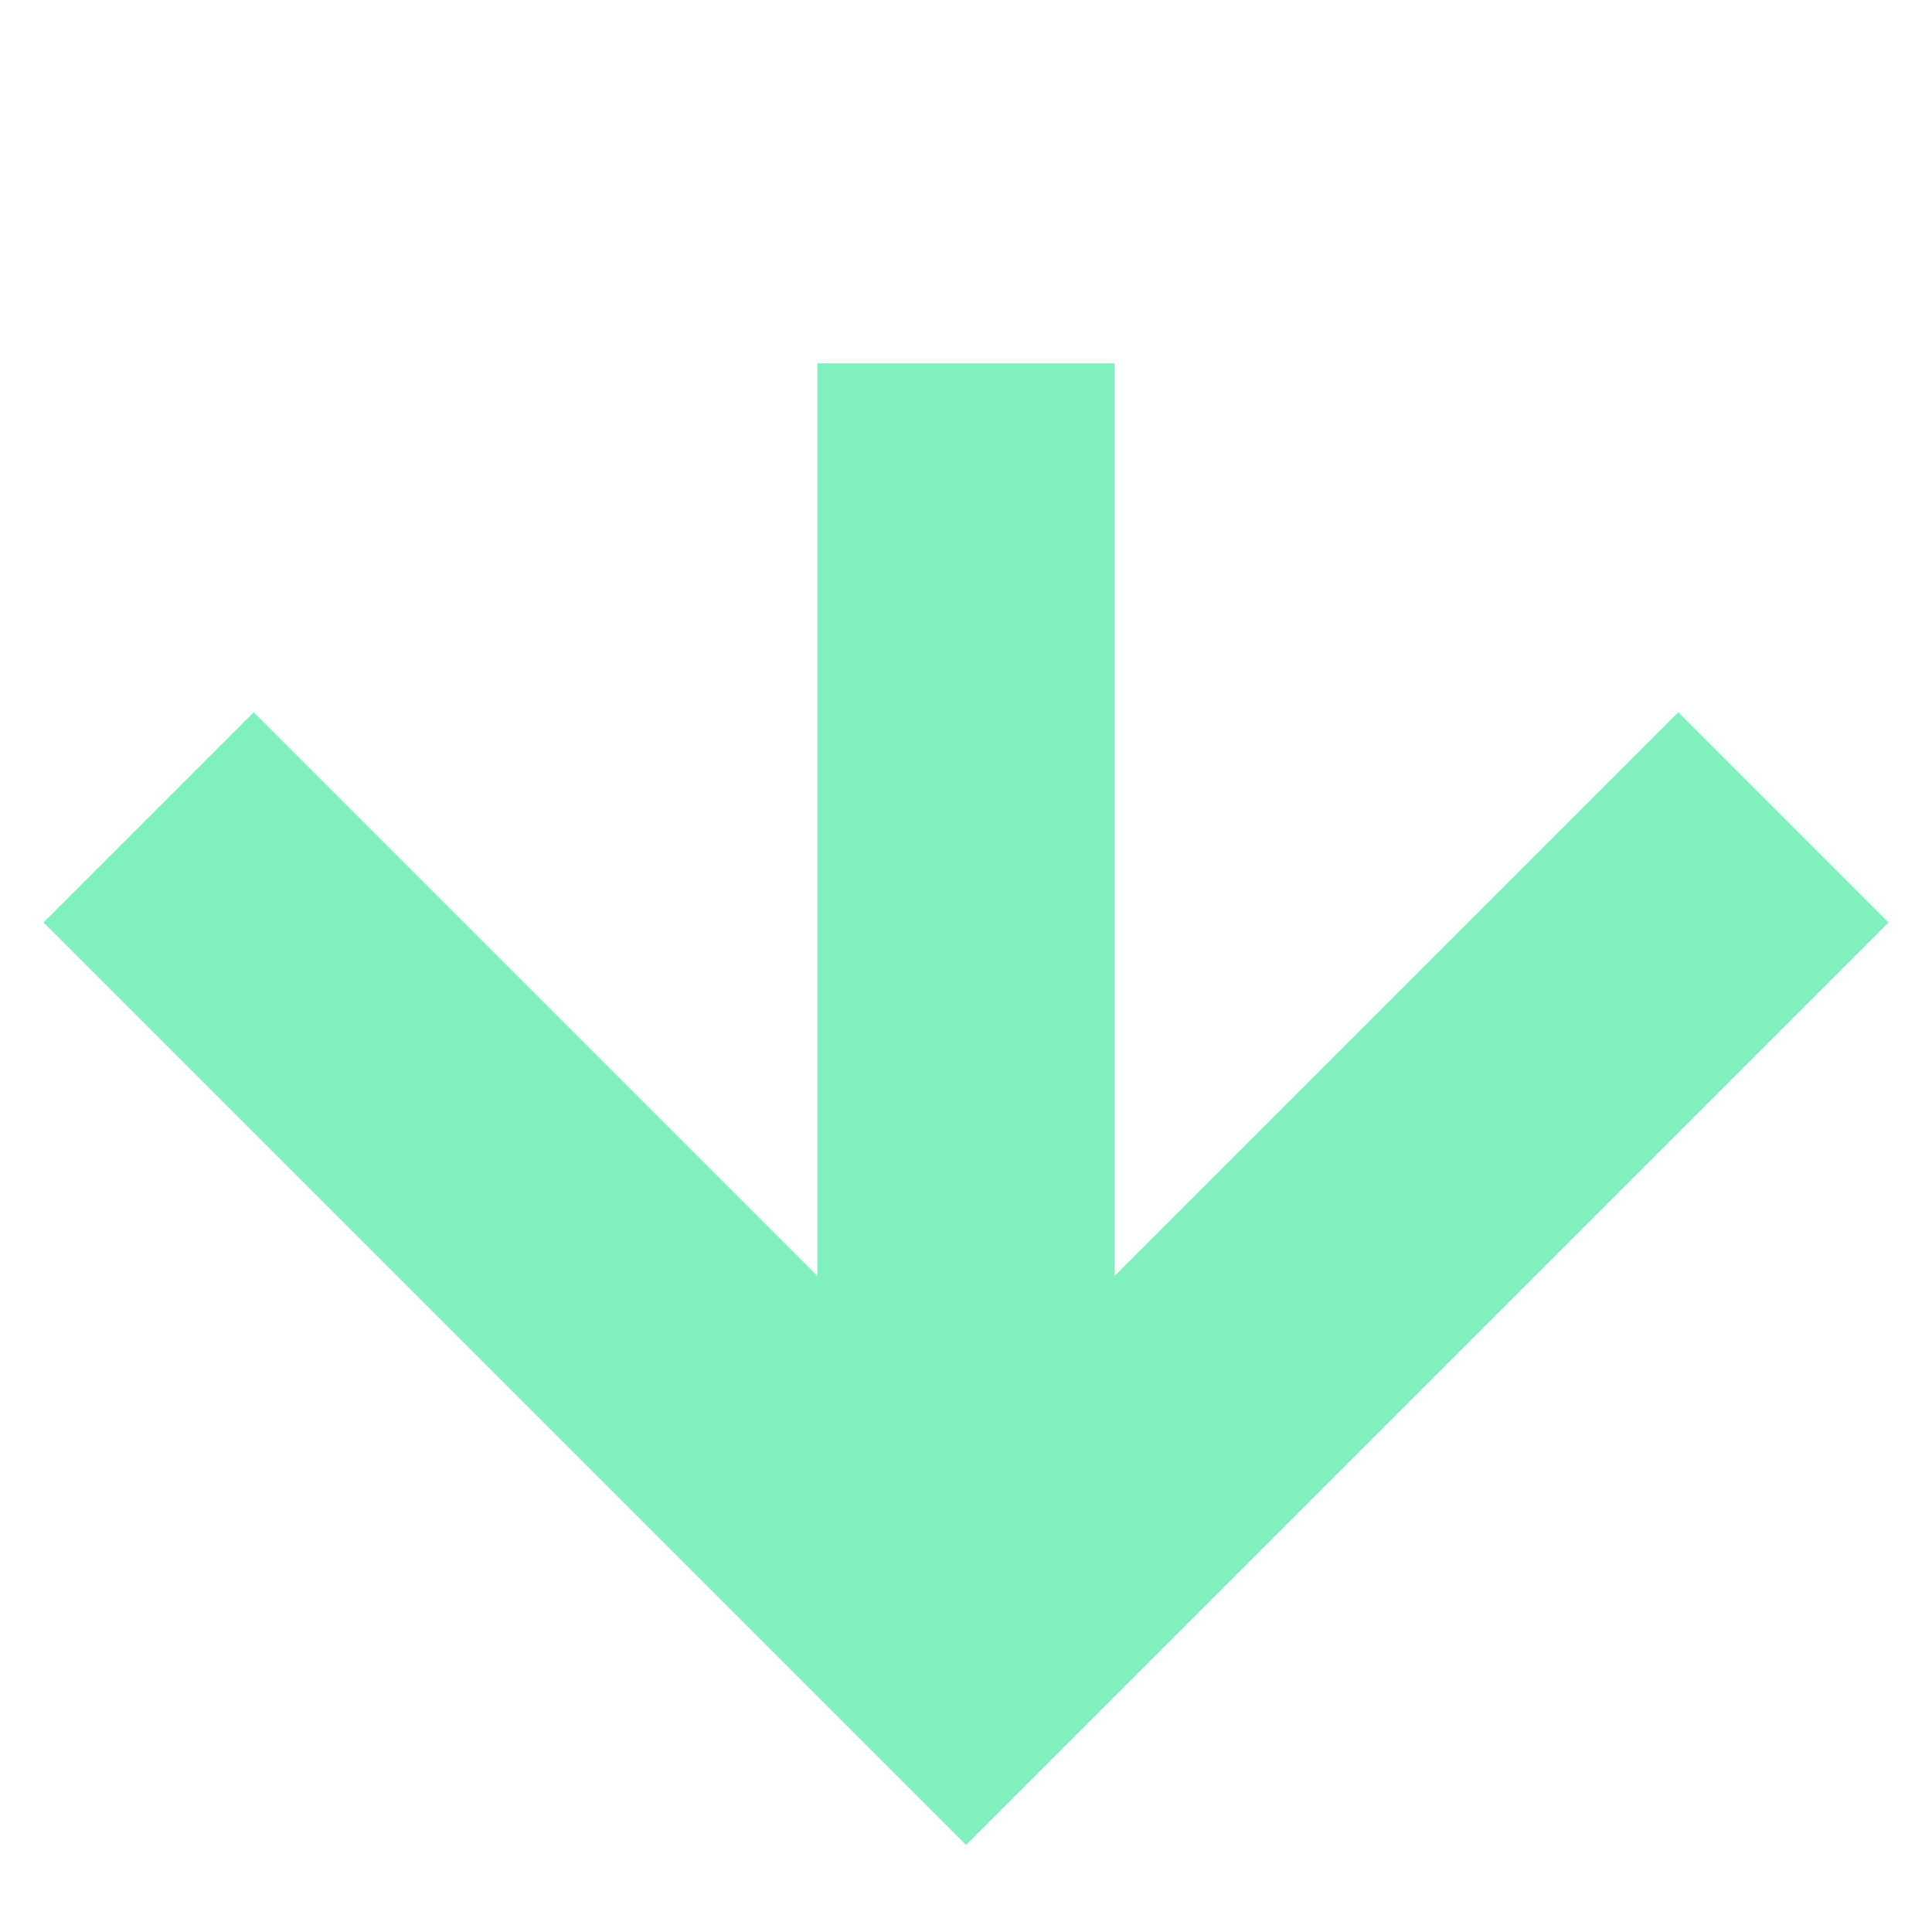 <svg width="13" height="13" viewBox="0 0 13 13" fill="none" xmlns="http://www.w3.org/2000/svg">
<path d="M1 5.5L6.5 11L12 5.5" stroke="#80F0BE" stroke-width="2"/>
<path d="M6.5 9.778L6.5 2.445" stroke="#80F0BE" stroke-width="2"/>
</svg>
